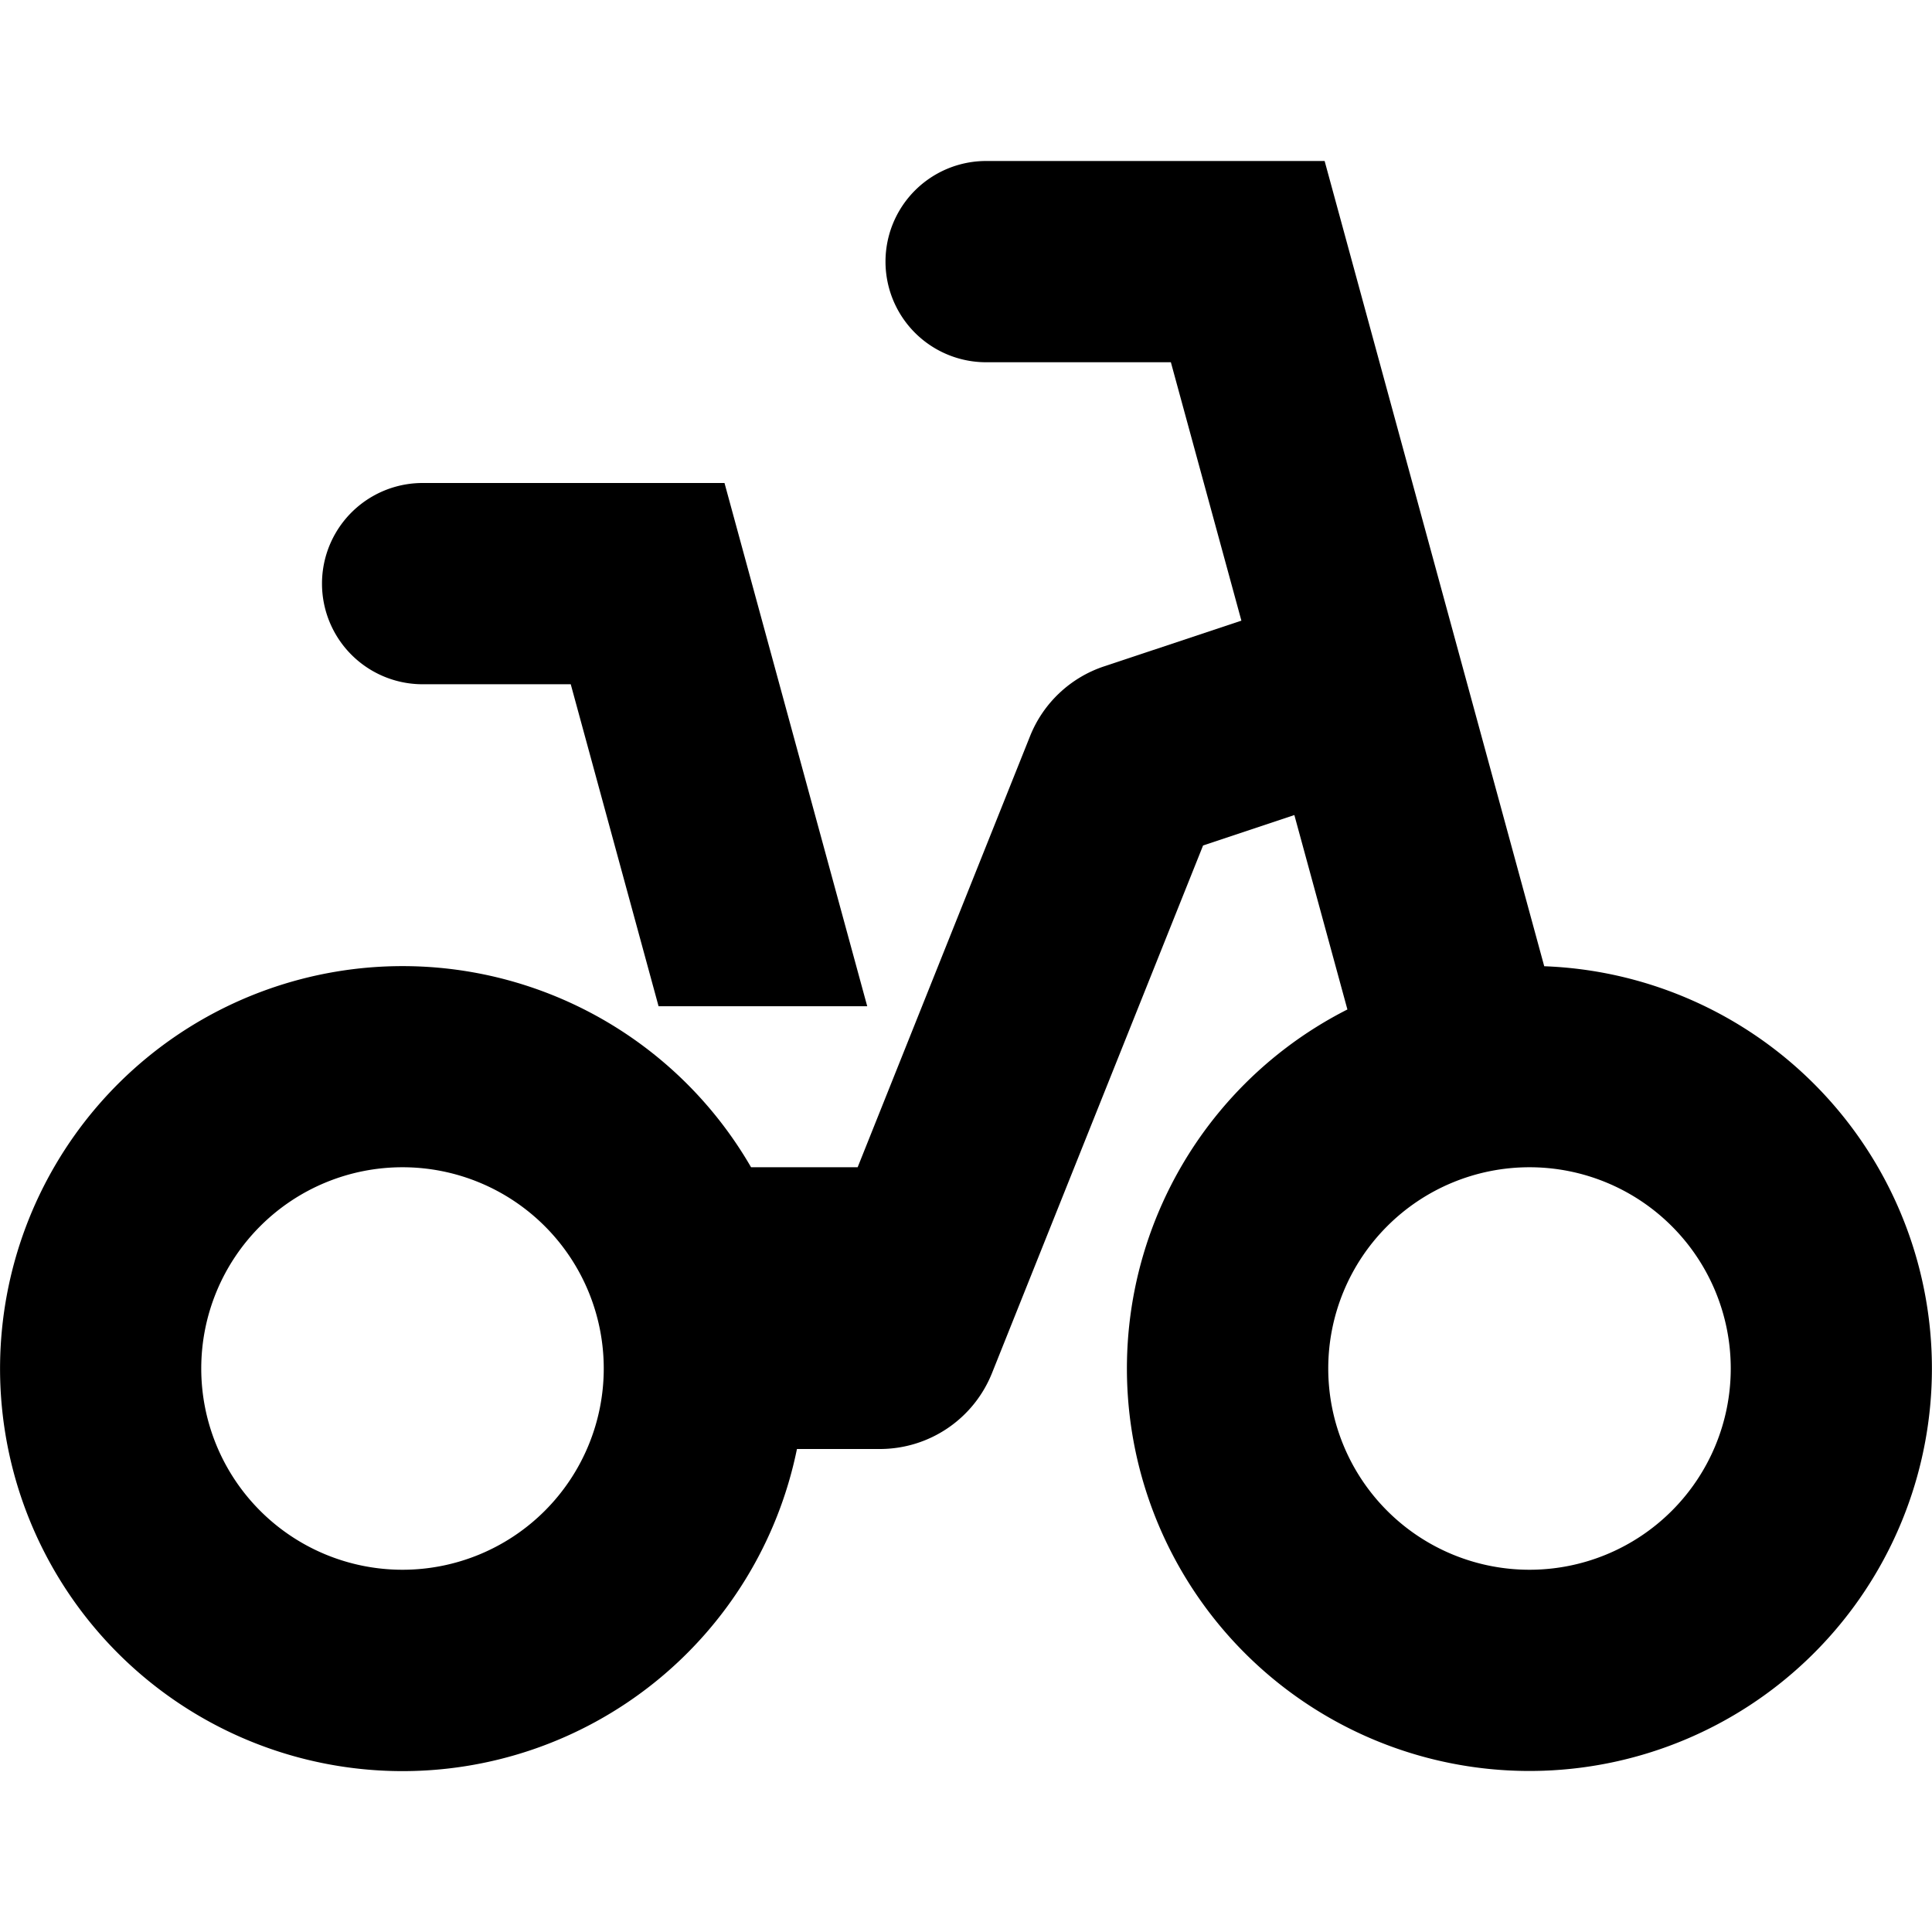 <svg xmlns="http://www.w3.org/2000/svg" width="24" height="24" fill="none"><path fill="currentColor" fill-rule="evenodd" d="M12.25 2a1.25 1.25 0 1 0 0 2.5h2.295l.876 3.21-1.706.568a1.5 1.5 0 0 0-.919.866L10.654 14.5H9.33A5 5 0 1 0 9.9 18h1.03a1.5 1.5 0 0 0 1.393-.943l2.622-6.554 1.134-.378.659 2.415a5 5 0 1 0 2.445-.537L16.455 2zM5 19.5a2.5 2.5 0 1 0 0-5 2.5 2.5 0 0 0 0 5m14 0a2.5 2.5 0 1 0 0-5 2.5 2.5 0 0 0 0 5" clip-rule="evenodd"/><path fill="currentColor" d="M5.25 6a1.25 1.25 0 1 0 0 2.5h1.84l1.091 4h2.592L9 6z"/></svg>